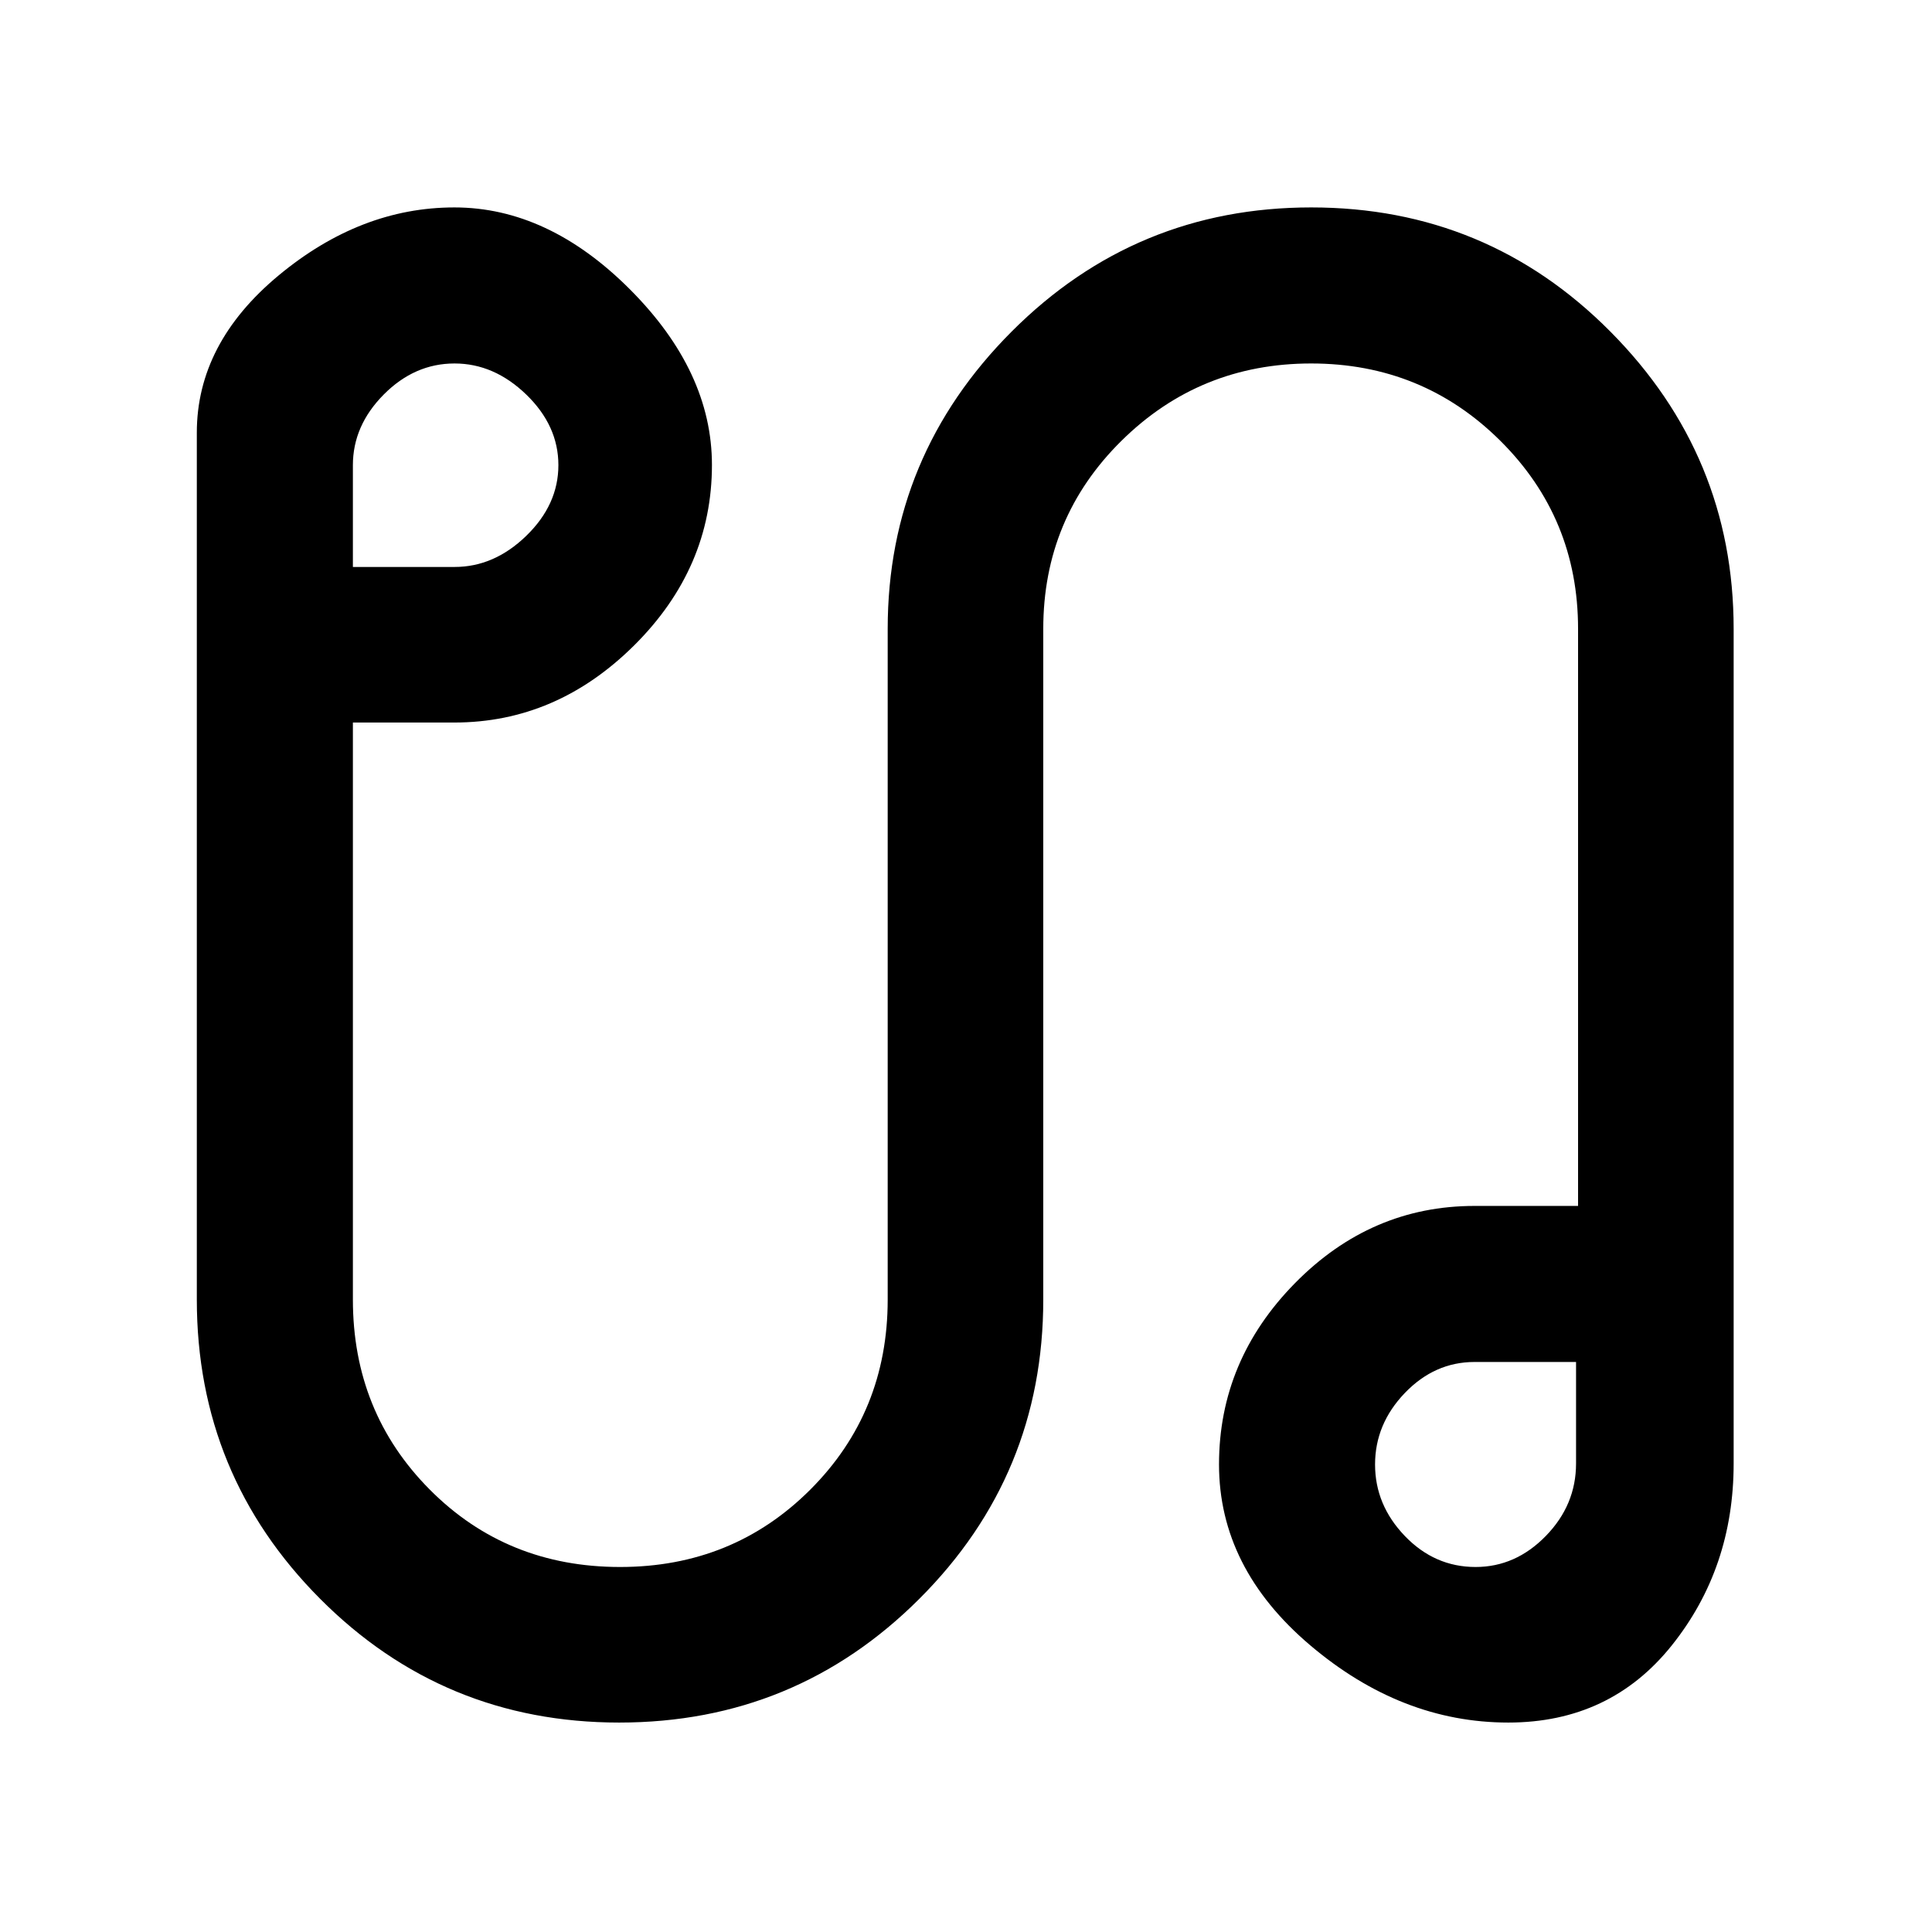 <svg xmlns="http://www.w3.org/2000/svg" height="48" viewBox="0 -960 960 960" width="48"><path d="M307.7-104.07q-87.38 0-148.64-61.5Q97.8-227.08 97.8-314.24v-430.78q0-44.38 40.68-78.15 40.67-33.76 87.3-33.76 46.63 0 87.31 40.79 40.67 40.79 40.67 87.18 0 51.21-38.6 89.6-38.61 38.38-89.38 38.38h-50.43v286.74q0 55.99 38.22 94.43 38.22 38.44 94.55 38.44 56.05 0 94.51-38.44 38.46-38.44 38.46-94.43v-333.28q0-86.02 61.59-147.72 61.58-61.69 148.86-61.69 87.38 0 148.64 61.69 61.26 61.7 61.26 147.72v414.72q0 51.9-30.68 90.32-30.67 38.41-81.3 38.41-53.16 0-98.45-38.42-45.29-38.42-45.29-89.83 0-51.71 37.75-90.09 37.76-38.37 89.23-38.37h51.43v-286.74q0-55.11-38.66-93.49-38.66-38.38-93.97-38.38-55.32 0-94.21 38.38-38.9 38.38-38.9 93.49v333.28q0 87.16-61.56 148.67-61.55 61.5-149.13 61.5ZM175.35-678.28h50.55q19.66 0 35.61-15.48t15.95-35.12q0-19.64-15.98-35.08-15.98-15.43-35.62-15.43-19.88 0-35.2 15.45-15.31 15.44-15.31 35.1v50.56ZM733.2-181.37q19.87 0 34.9-15.41 15.03-15.41 15.03-36.02v-50.44H732.7q-19.85 0-34.65 15.41-14.79 15.42-14.79 35.53t14.79 35.52q14.8 15.41 35.15 15.41Zm-1.5-52.43ZM227.78-730.96Z"/></svg>